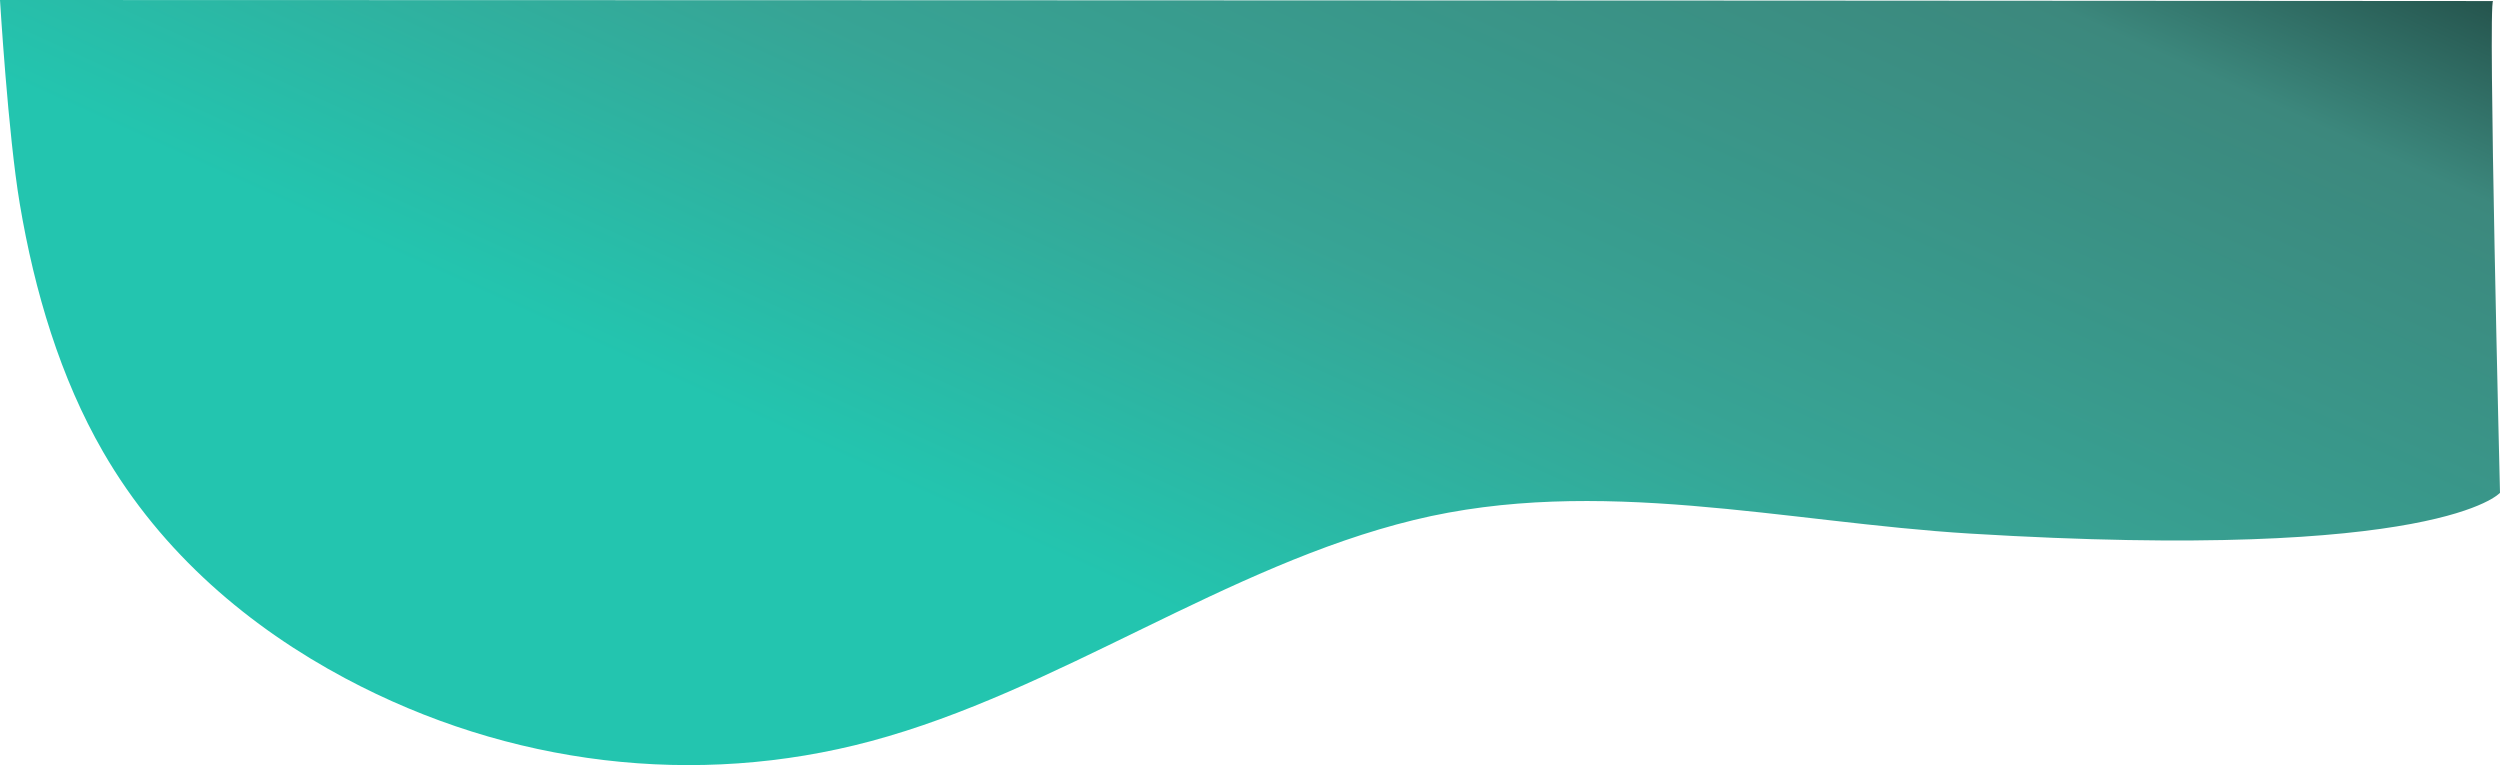 <svg xmlns="http://www.w3.org/2000/svg" xmlns:xlink="http://www.w3.org/1999/xlink" width="719.054" height="220.063" viewBox="0 0 719.054 220.063">
  <defs>
    <linearGradient id="linear-gradient" x1="1.301" y1="0.031" x2="0.39" y2="0.659" gradientUnits="objectBoundingBox">
      <stop offset="0"/>
      <stop offset="0.347" stop-color="#3c887d"/>
      <stop offset="0.72" stop-color="#37a495"/>
      <stop offset="1" stop-color="#23c5af"/>
    </linearGradient>
  </defs>
  <path id="Trazado_1" data-name="Trazado 1" d="M941.428.357c-1.517,0,1.986,141.441,1.986,141.441s-17.36,19.953-152.408,11.729c-53.189-3.239-107.072-16.8-159.948-3.915-53.96,13.149-102.465,49.192-156.2,63.609-50.27,13.485-104.114,7.055-151.178-18.056-27.249-14.538-52.7-35.751-69.672-65.154-12.257-21.232-19.713-46.05-23.966-71.363C226.7,38.8,224.36.055,224.36.055S715.384.155,941.428.357Z" transform="translate(-224.36 -0.055)" fill="url(#linear-gradient)"/>
</svg>
